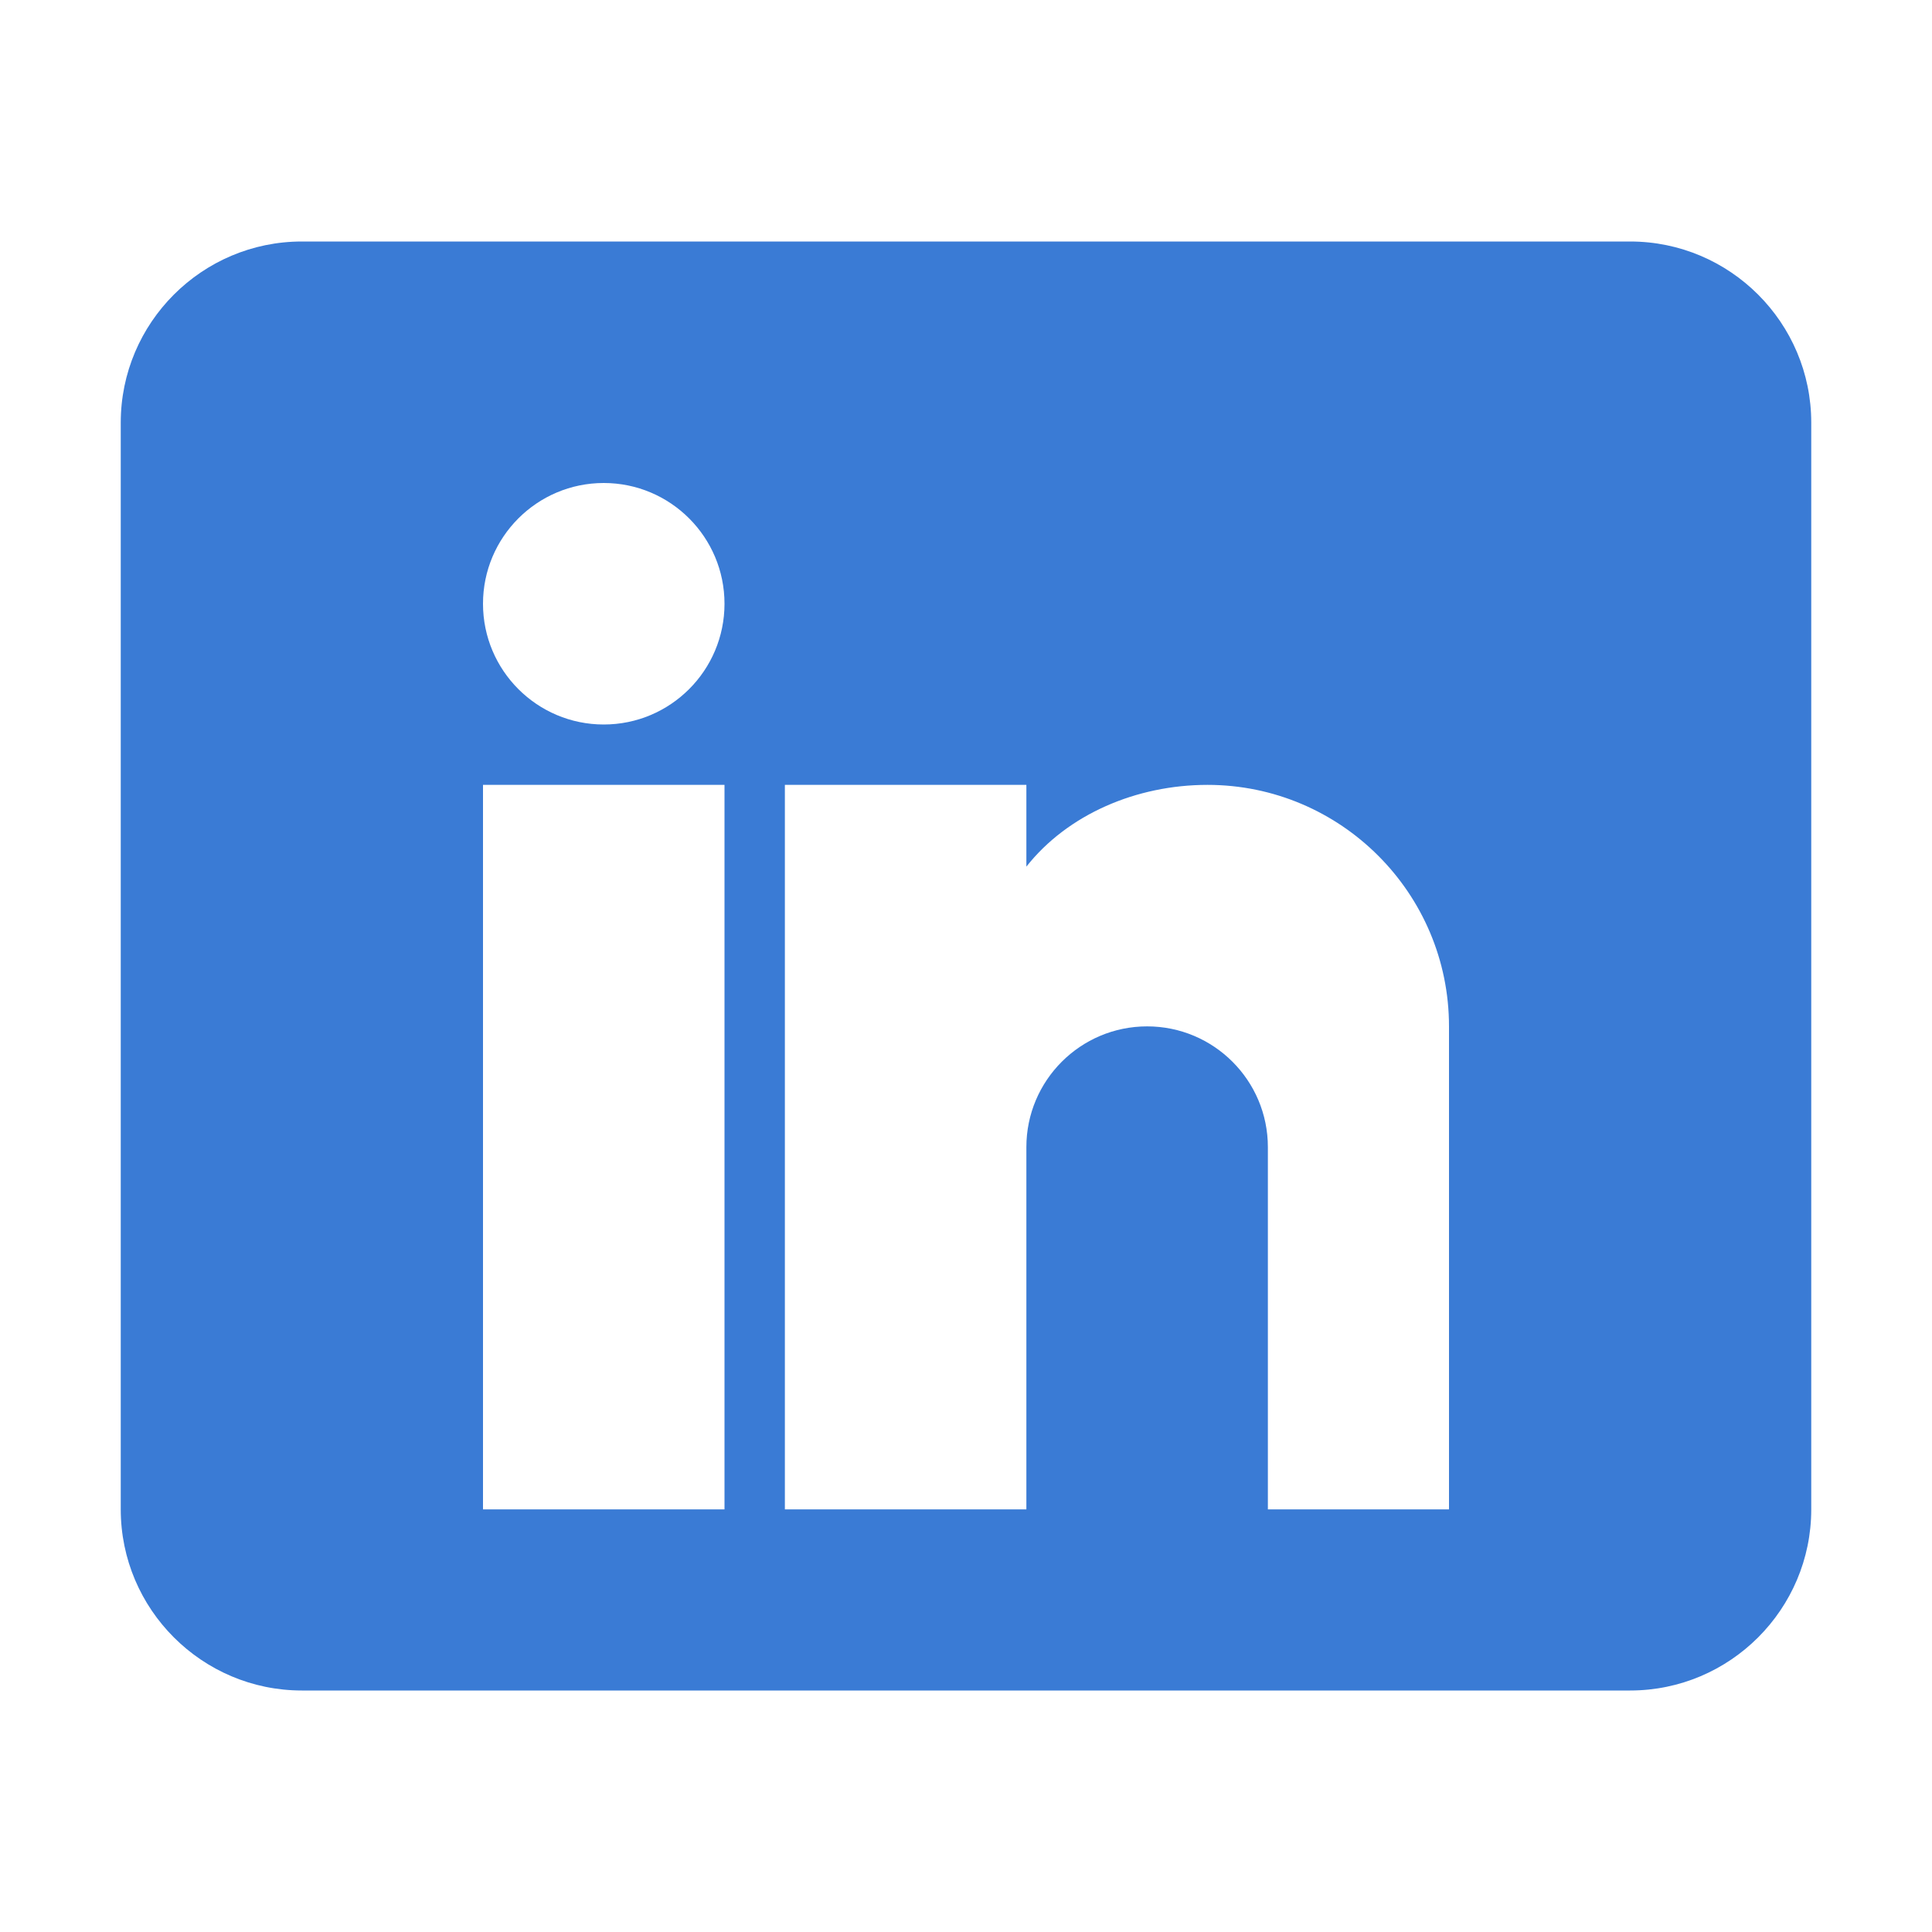 <svg xmlns="http://www.w3.org/2000/svg" width="32" height="32" viewBox="0 0 32 32"><path fill="#3a7bd5" d="M27 4H5C3.346 4 2 5.346 2 7v18c0 1.654 1.346 3 3 3h22c1.654 0 3-1.346 3-3V7c0-1.654-1.346-3-3-3zM12 25H8V13h4v12zm-2-13c-1.104 0-2-.896-2-2s.896-2 2-2 2 .896 2 2-.896 2-2 2zm15 13h-4v-6c0-1.104-.896-2-2-2s-2 .896-2 2v6h-4V13h4v1.354C17.684 13.488 18.822 13 20 13c2.206 0 4 1.794 4 4v8z"/></svg>
